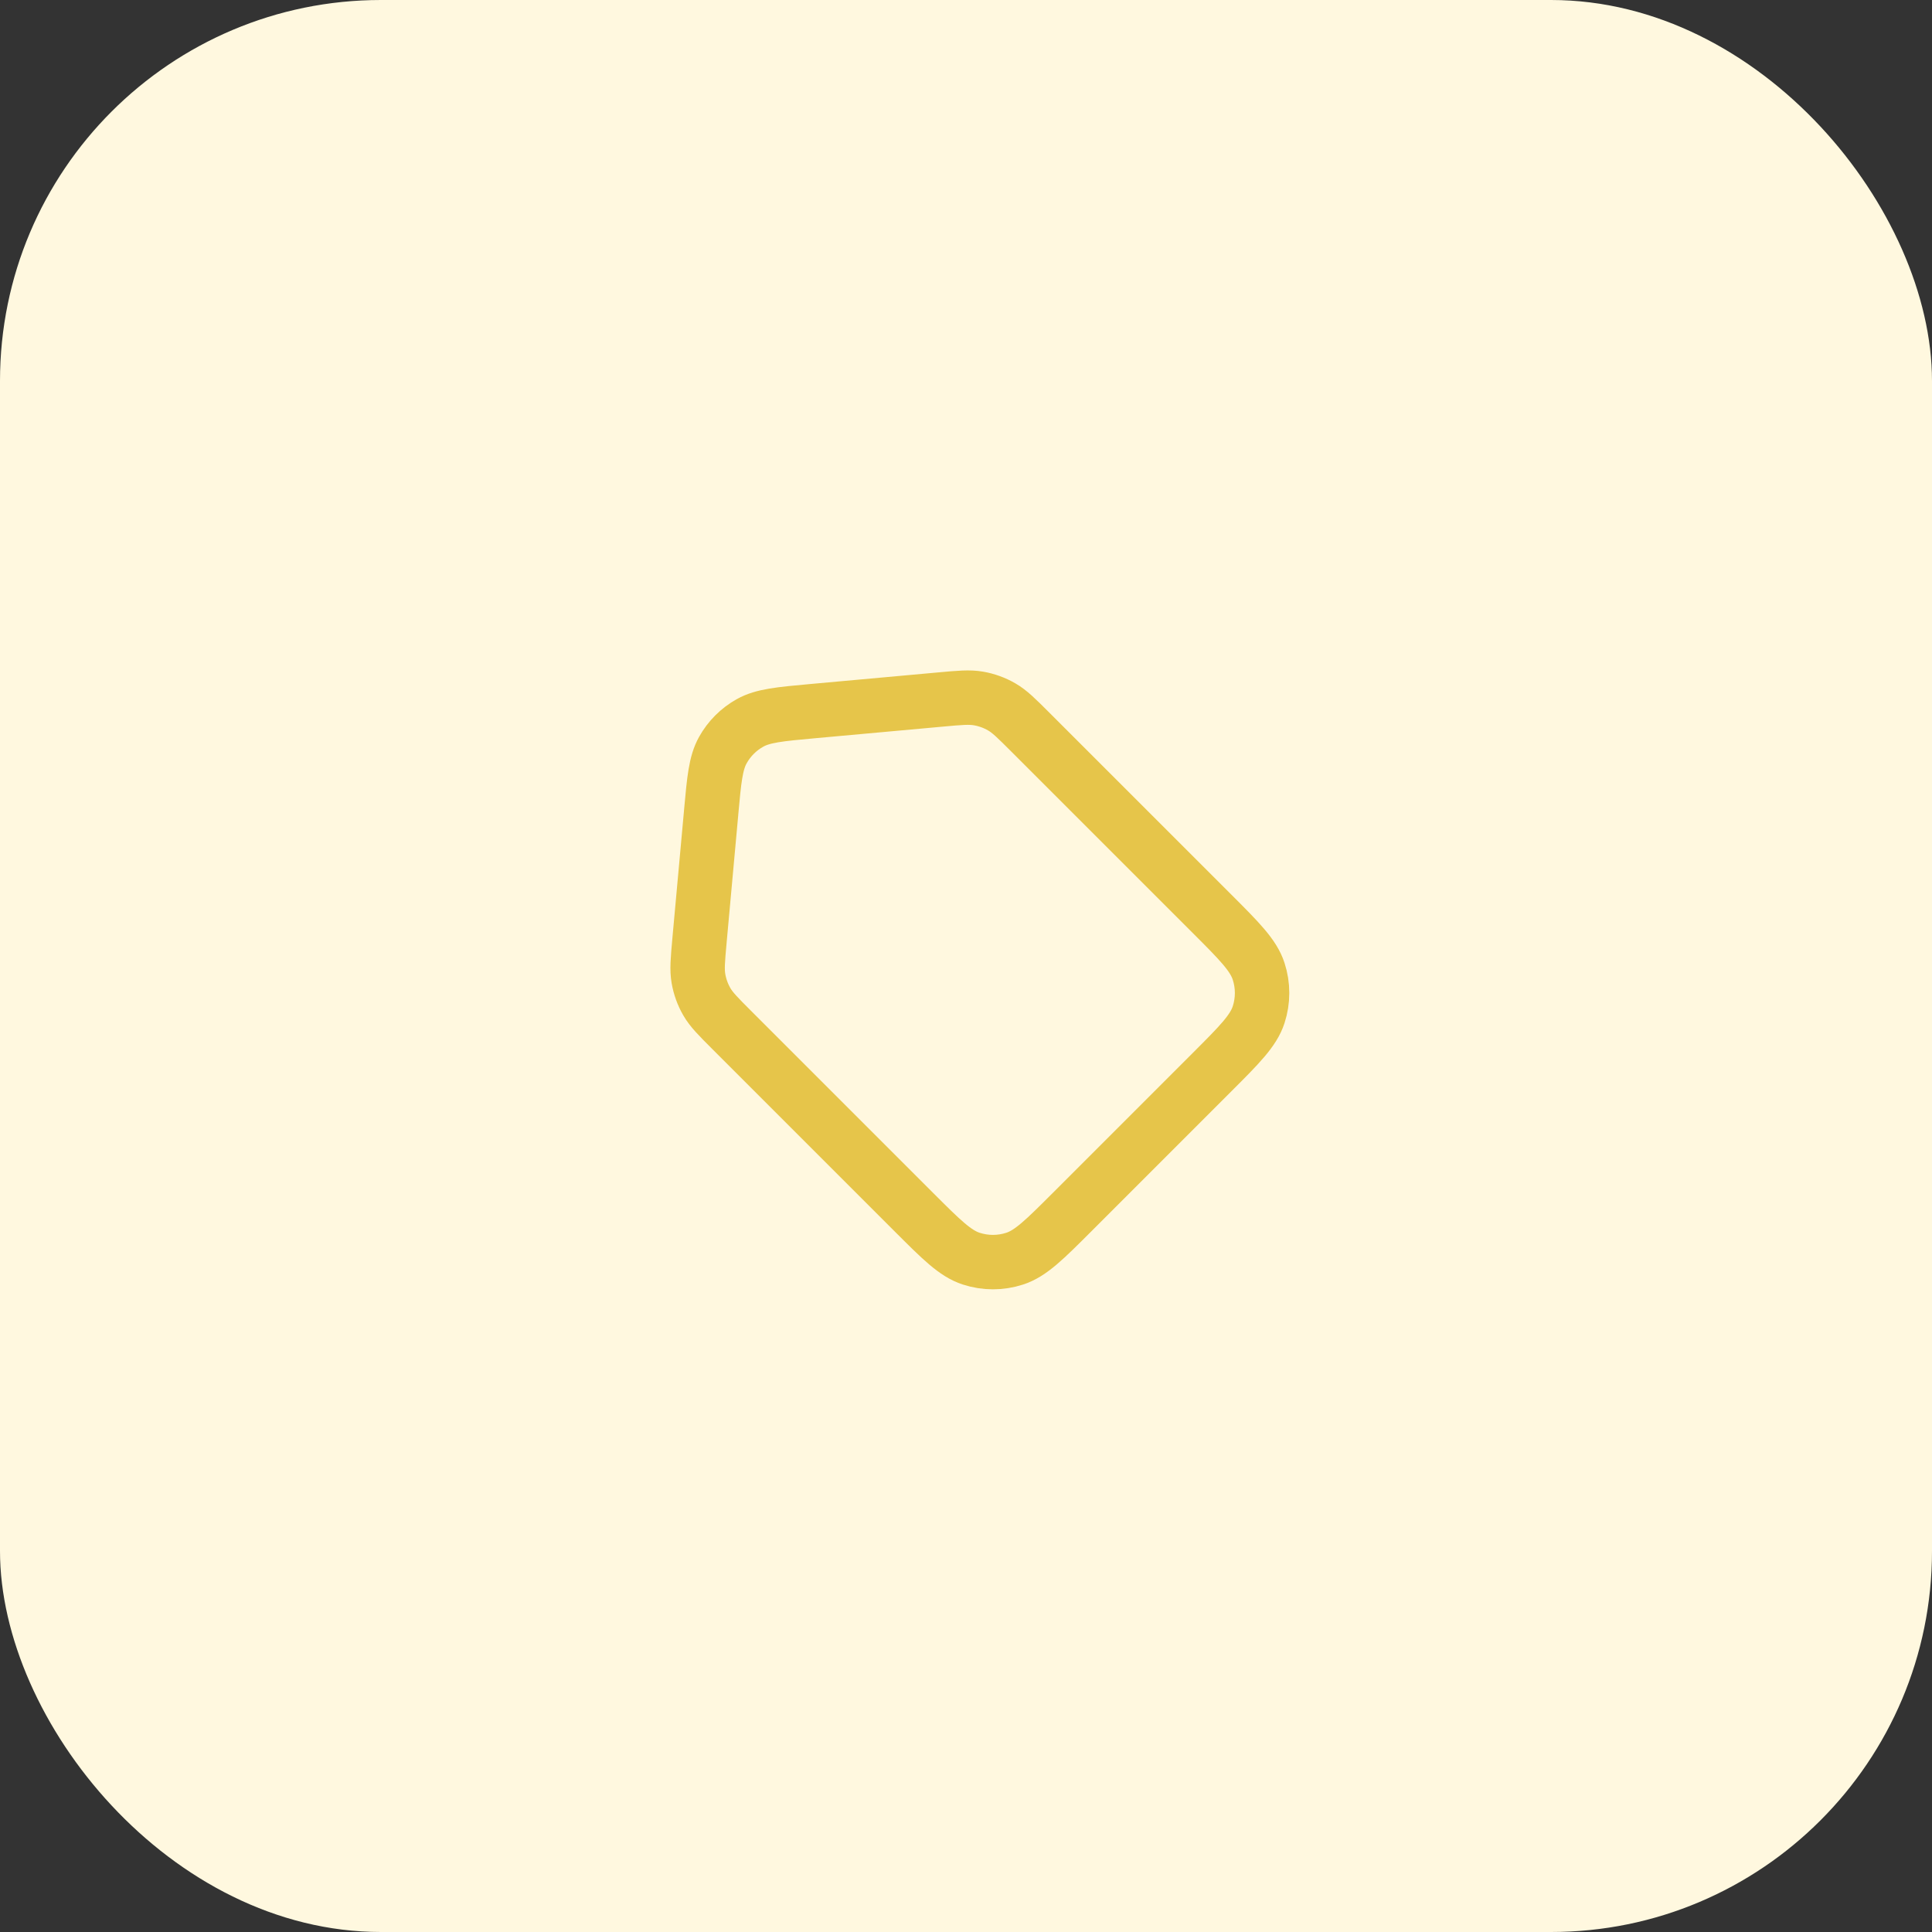 <svg width="71" height="71" viewBox="0 0 71 71" fill="none" xmlns="http://www.w3.org/2000/svg">
<rect x="0" y="0" width="71" height="71" fill="#333333" stroke="none"/>
<rect width="71" height="71" rx="14" fill="#FFF8DF"/>
<path d="M26.133 29.875L25.706 34.564L25.705 34.578C25.642 35.277 25.61 35.629 25.668 35.963C25.72 36.261 25.823 36.548 25.974 36.81C26.143 37.104 26.394 37.355 26.891 37.852L26.9 37.861L33.568 44.529L33.574 44.535C34.593 45.554 35.103 46.064 35.692 46.255C36.211 46.424 36.77 46.424 37.289 46.255C37.879 46.064 38.391 45.552 39.414 44.529L44.529 39.414C45.552 38.392 46.062 37.88 46.254 37.29C46.423 36.771 46.423 36.212 46.254 35.694C46.062 35.104 45.552 34.592 44.529 33.569L37.86 26.901C37.357 26.398 37.105 26.146 36.809 25.976C36.547 25.825 36.26 25.721 35.962 25.669C35.626 25.61 35.271 25.642 34.563 25.707L29.874 26.133L29.873 26.133C28.654 26.244 28.043 26.3 27.566 26.565C27.145 26.799 26.798 27.146 26.564 27.567C26.299 28.042 26.244 28.649 26.134 29.857L26.133 29.875Z" stroke="#E6C54A" stroke-width="2" stroke-linecap="round" stroke-linejoin="round"/>
</svg>
